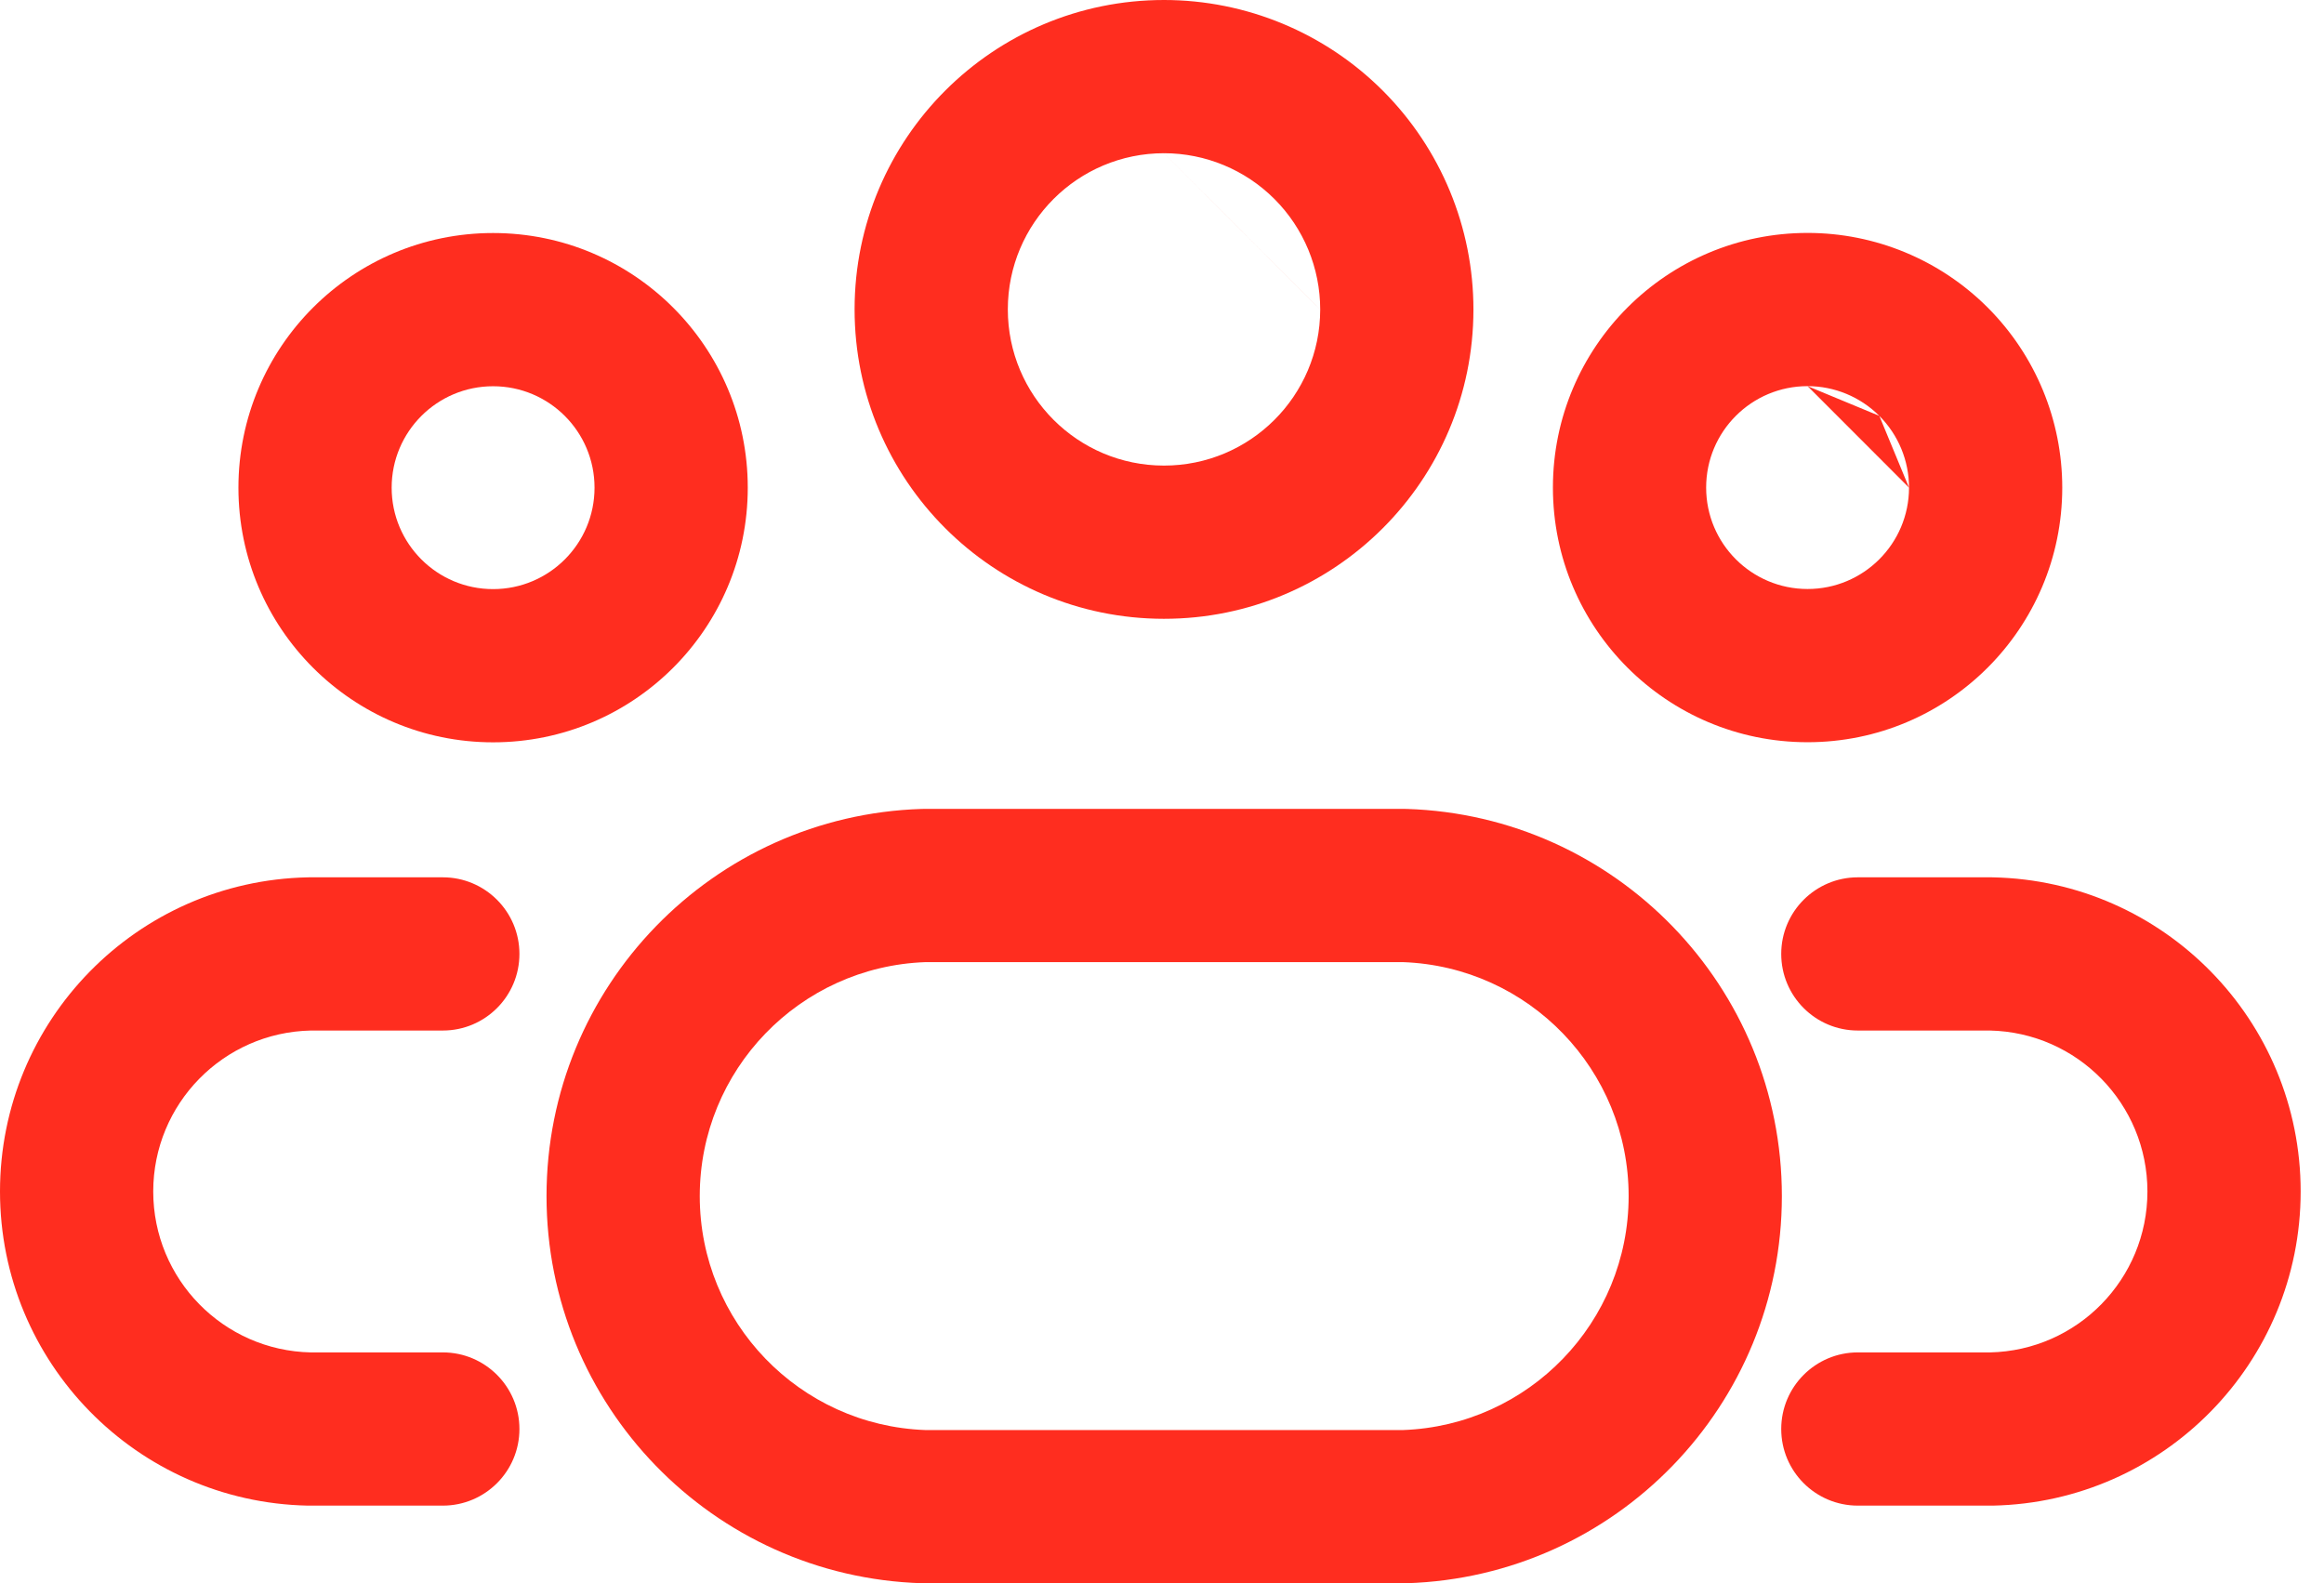 <svg width="91" height="62" viewBox="0 0 91 62" fill="none" xmlns="http://www.w3.org/2000/svg">
<path fill-rule="evenodd" clip-rule="evenodd" d="M45.578 6C42.201 6.001 39.464 8.738 39.463 12.114C39.462 15.491 42.198 18.23 45.575 18.232C48.952 18.234 51.691 15.499 51.695 12.123M45.579 6C47.202 6.001 48.757 6.646 49.904 7.794C51.051 8.942 51.695 10.498 51.695 12.121M33.463 12.112C33.465 5.422 38.889 0 45.579 0H45.58C48.795 0.001 51.877 1.28 54.149 3.554C56.421 5.828 57.696 8.911 57.695 12.125L57.695 12.127C57.689 18.817 52.262 24.236 45.572 24.232C38.882 24.228 33.461 18.803 33.463 12.112Z" fill="#FF2D1F"/>
<path fill-rule="evenodd" clip-rule="evenodd" d="M36.092 31.677C36.124 31.676 36.155 31.676 36.187 31.676H54.986C55.018 31.676 55.049 31.676 55.081 31.677C63.268 31.935 69.772 38.646 69.772 46.838C69.772 55.029 63.268 61.741 55.081 61.998C55.049 61.999 55.018 62 54.986 62H36.187C36.155 62 36.124 61.999 36.092 61.998C27.905 61.741 21.4 55.03 21.4 46.838C21.4 38.646 27.905 31.934 36.092 31.677ZM36.237 37.676C31.308 37.854 27.4 41.901 27.4 46.838C27.4 51.775 31.308 55.822 36.237 56H54.936C59.864 55.822 63.772 51.775 63.772 46.838C63.772 41.901 59.864 37.854 54.936 37.676H36.237Z" fill="#FF2D1F"/>
<path fill-rule="evenodd" clip-rule="evenodd" d="M70.779 15.121C68.585 15.121 66.807 16.899 66.807 19.092C66.806 21.286 68.584 23.064 70.777 23.065H70.777C72.97 23.066 74.749 21.289 74.751 19.096M60.807 19.091C60.808 13.585 65.272 9.121 70.779 9.121C73.424 9.121 75.962 10.172 77.832 12.044C79.702 13.915 80.752 16.453 80.751 19.098V19.099C80.747 24.605 76.282 29.067 70.775 29.065M70.779 15.121C71.832 15.121 72.843 15.54 73.588 16.285ZM74.751 19.095C74.751 18.041 74.333 17.03 73.588 16.285L73.588 16.285M60.807 19.091C60.806 24.598 65.268 29.063 70.775 29.065Z" fill="#FF2D1F"/>
<path fill-rule="evenodd" clip-rule="evenodd" d="M9.336 19.097C9.336 13.59 13.801 9.125 19.308 9.125C24.815 9.125 29.28 13.59 29.28 19.097C29.28 24.604 24.815 29.069 19.308 29.069C13.801 29.069 9.336 24.604 9.336 19.097ZM19.308 15.125C17.114 15.125 15.336 16.903 15.336 19.097C15.336 21.291 17.114 23.069 19.308 23.069C21.502 23.069 23.28 21.291 23.28 19.097C23.28 16.903 21.502 15.125 19.308 15.125Z" fill="#FF2D1F"/>
<path d="M72.747 34.355C71.09 34.355 69.747 35.699 69.747 37.355C69.747 39.012 71.09 40.355 72.747 40.355V34.355ZM77.975 37.355L78.037 34.356C78.016 34.355 77.996 34.355 77.975 34.355V37.355ZM77.975 55.959V58.959C77.996 58.959 78.016 58.959 78.037 58.959L77.975 55.959ZM72.747 52.959C71.09 52.959 69.747 54.303 69.747 55.959C69.747 57.616 71.09 58.959 72.747 58.959V52.959ZM17.339 40.355C18.996 40.355 20.339 39.012 20.339 37.355C20.339 35.699 18.996 34.355 17.339 34.355V40.355ZM12.111 37.355V34.355C12.09 34.355 12.07 34.355 12.049 34.356L12.111 37.355ZM12.111 55.959L12.049 58.959C12.07 58.959 12.09 58.959 12.111 58.959V55.959ZM17.339 58.959C18.996 58.959 20.339 57.616 20.339 55.959C20.339 54.303 18.996 52.959 17.339 52.959V58.959ZM72.747 40.355H77.975V34.355H72.747V40.355ZM77.913 40.355C81.343 40.426 84.086 43.227 84.086 46.657H90.086C90.086 39.962 84.732 34.495 78.037 34.356L77.913 40.355ZM84.086 46.657C84.086 50.088 81.343 52.889 77.913 52.96L78.037 58.959C84.732 58.82 90.086 53.353 90.086 46.657H84.086ZM77.975 52.959H72.747V58.959H77.975V52.959ZM17.339 34.355H12.111V40.355H17.339V34.355ZM12.049 34.356C5.354 34.495 0 39.962 0 46.657H6C6 43.227 8.743 40.426 12.173 40.355L12.049 34.356ZM0 46.657C0 53.353 5.354 58.82 12.049 58.959L12.173 52.96C8.743 52.889 6 50.088 6 46.657H0ZM12.111 58.959H17.339V52.959H12.111V58.959Z" fill="#FF2D1F"/>
</svg>
